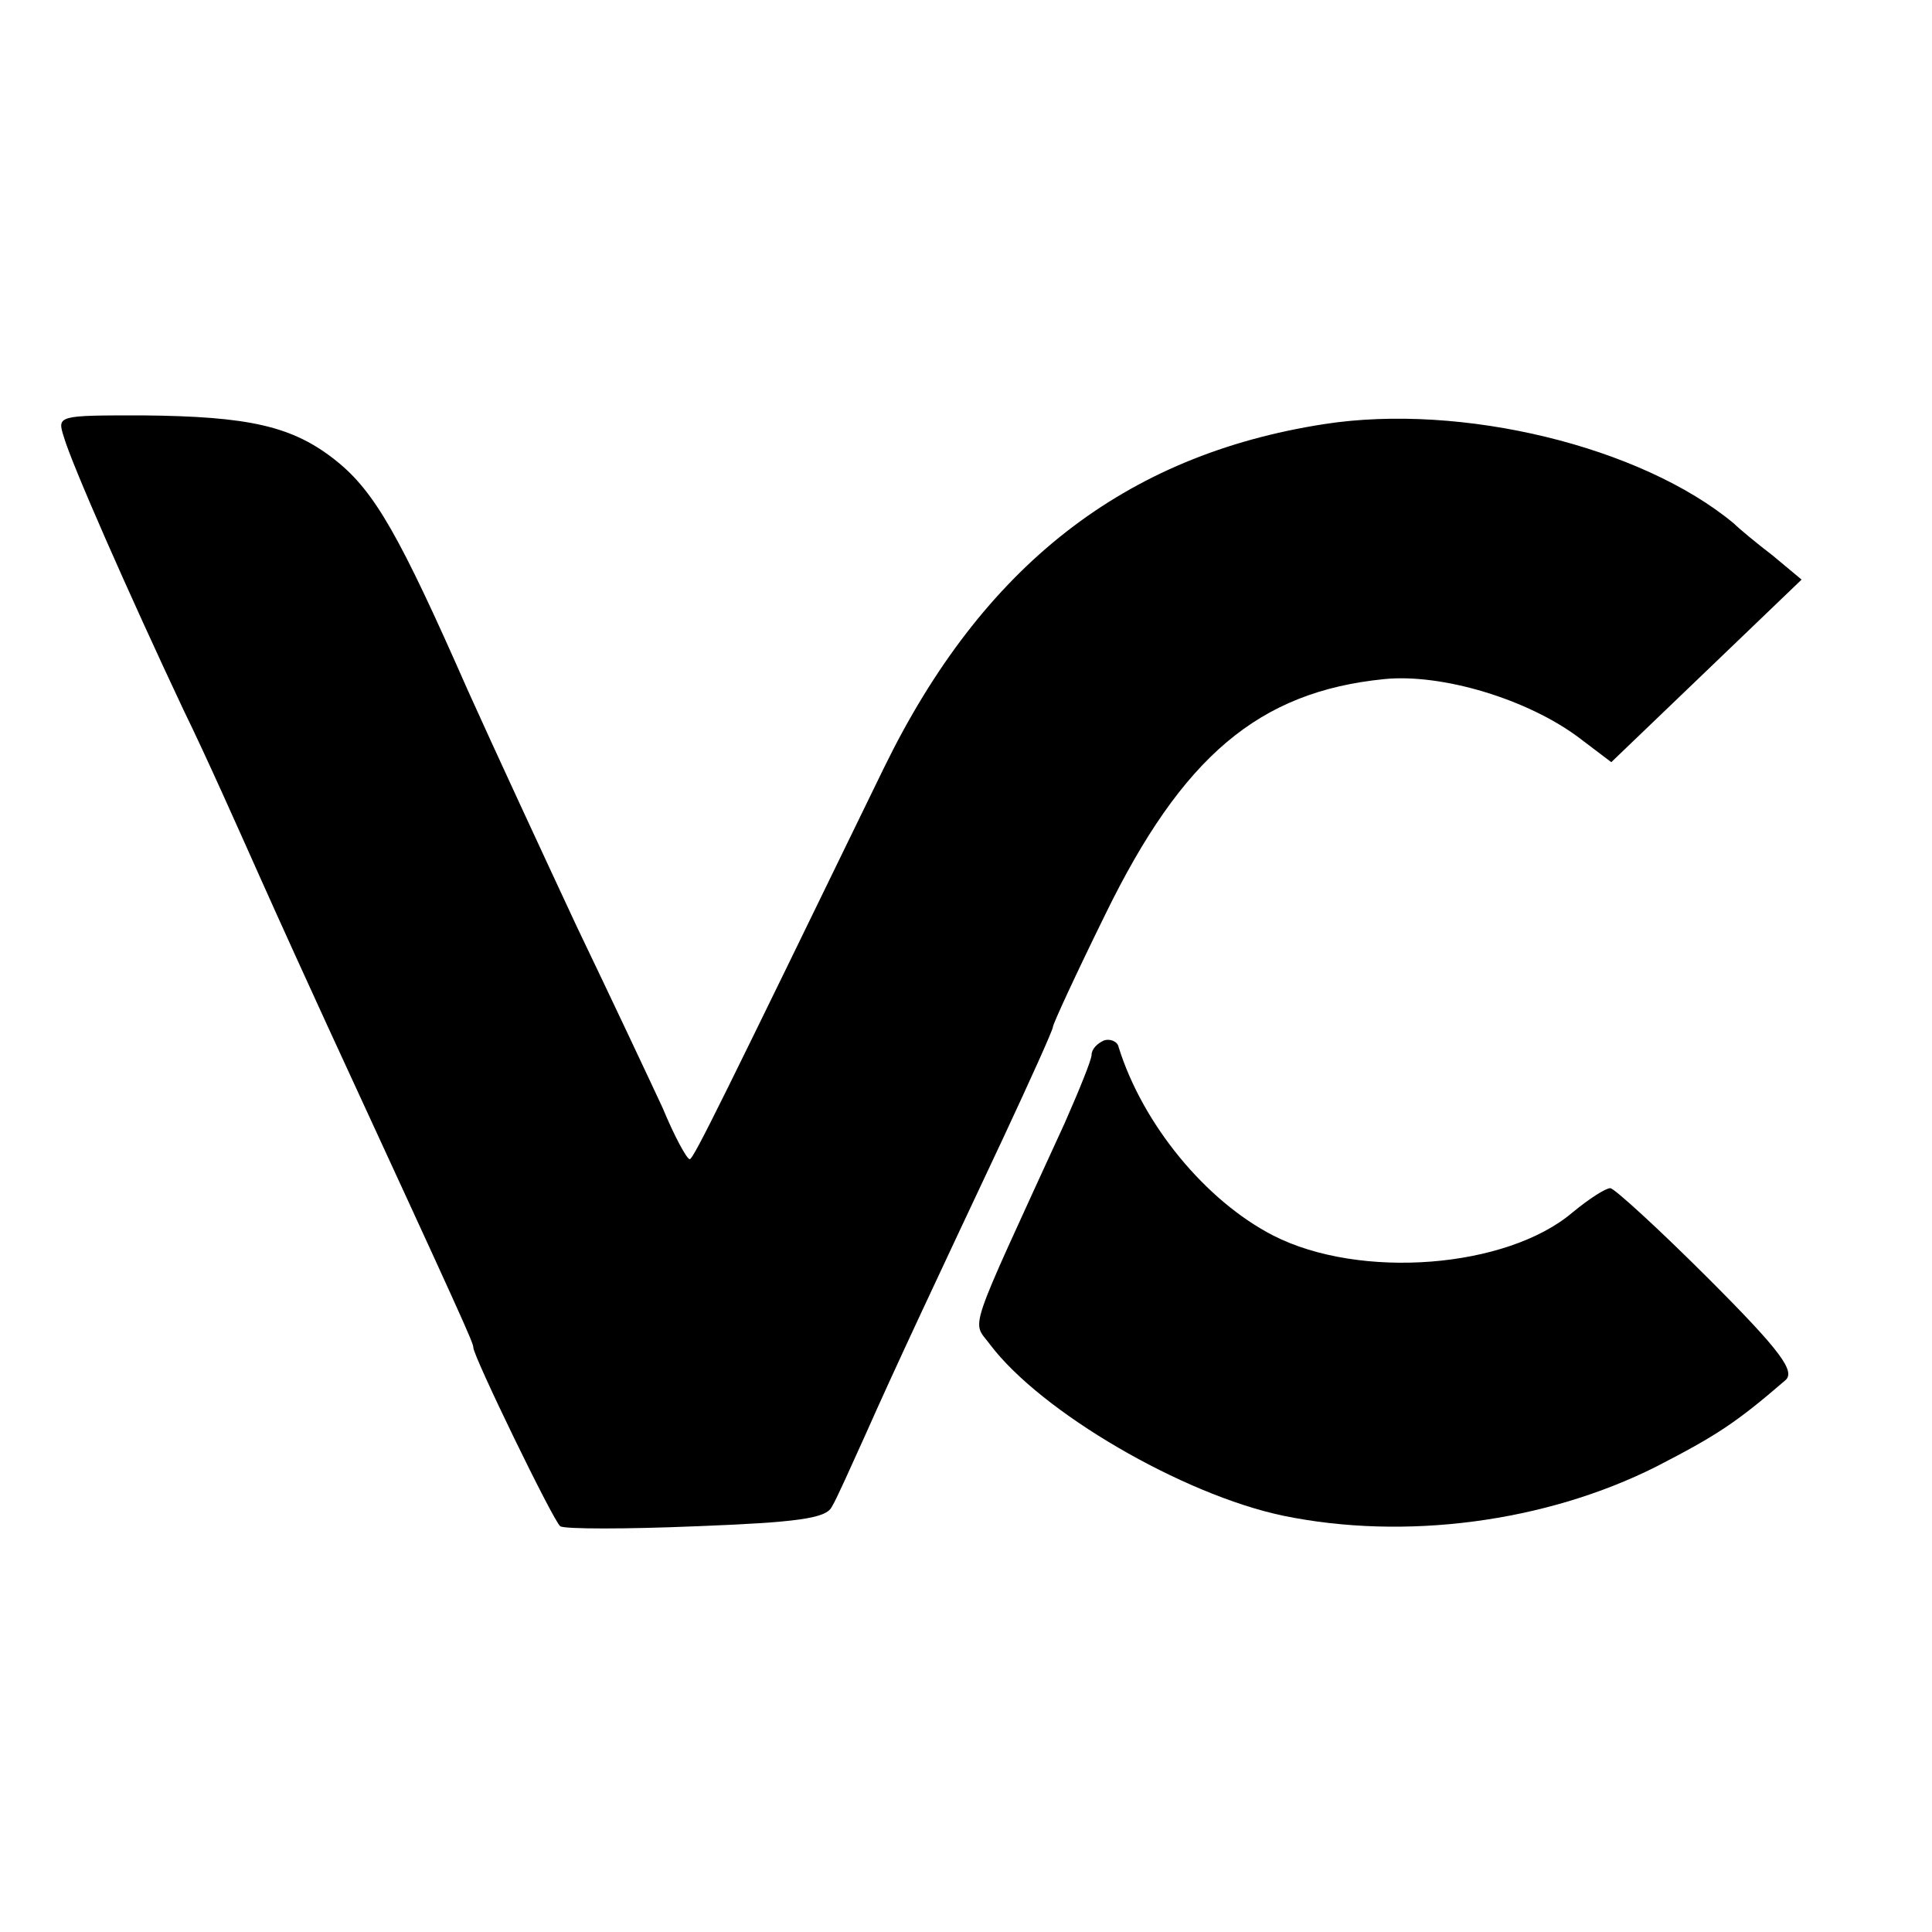 <?xml version="1.0" standalone="no"?>
<!DOCTYPE svg PUBLIC "-//W3C//DTD SVG 20010904//EN"
 "http://www.w3.org/TR/2001/REC-SVG-20010904/DTD/svg10.dtd">
<svg version="1.0" xmlns="http://www.w3.org/2000/svg"
 width="200pt" height="200pt" viewBox="0 0 200 200"
 preserveAspectRatio="xMidYMid meet">
<g transform="translate(0,200) scale(0.1,-0.1)"
fill="#000000" stroke="none">
<path d="M66 1548 c8 -28 67 -162 124 -283 24 -49 59 -128 80 -175 21 -47 52
-115 69 -152 142 -308 151 -328 151 -333 0 -9 83 -180 90 -185 5 -3 68 -3 140
0 104 4 135 8 141 20 5 8 20 42 35 75 31 70 72 157 143 308 28 60 51 111 51
114 0 3 24 55 54 116 80 164 159 231 289 244 60 6 149 -21 202 -61 l33 -25 98
94 99 95 -30 25 c-17 13 -35 28 -40 33 -96 80 -282 125 -424 103 -207 -32
-354 -147 -456 -356 -165 -339 -197 -405 -201 -405 -3 0 -16 24 -28 53 -13 28
-53 113 -89 188 -35 75 -86 185 -113 245 -70 159 -96 205 -136 237 -45 36 -90
46 -201 47 -87 0 -88 0 -81 -22z"/>
<path d="M1143 923 c-7 -3 -13 -9 -13 -15 0 -5 -13 -37 -28 -71 -103 -225 -96
-203 -77 -229 53 -70 199 -155 303 -177 126 -26 272 -7 387 51 62 32 82 45
133 89 11 9 -4 30 -79 105 -52 52 -98 94 -102 94 -5 0 -22 -11 -39 -25 -68
-58 -220 -70 -310 -24 -70 36 -135 115 -160 195 -1 6 -9 9 -15 7z"/>
</g>
</svg>

